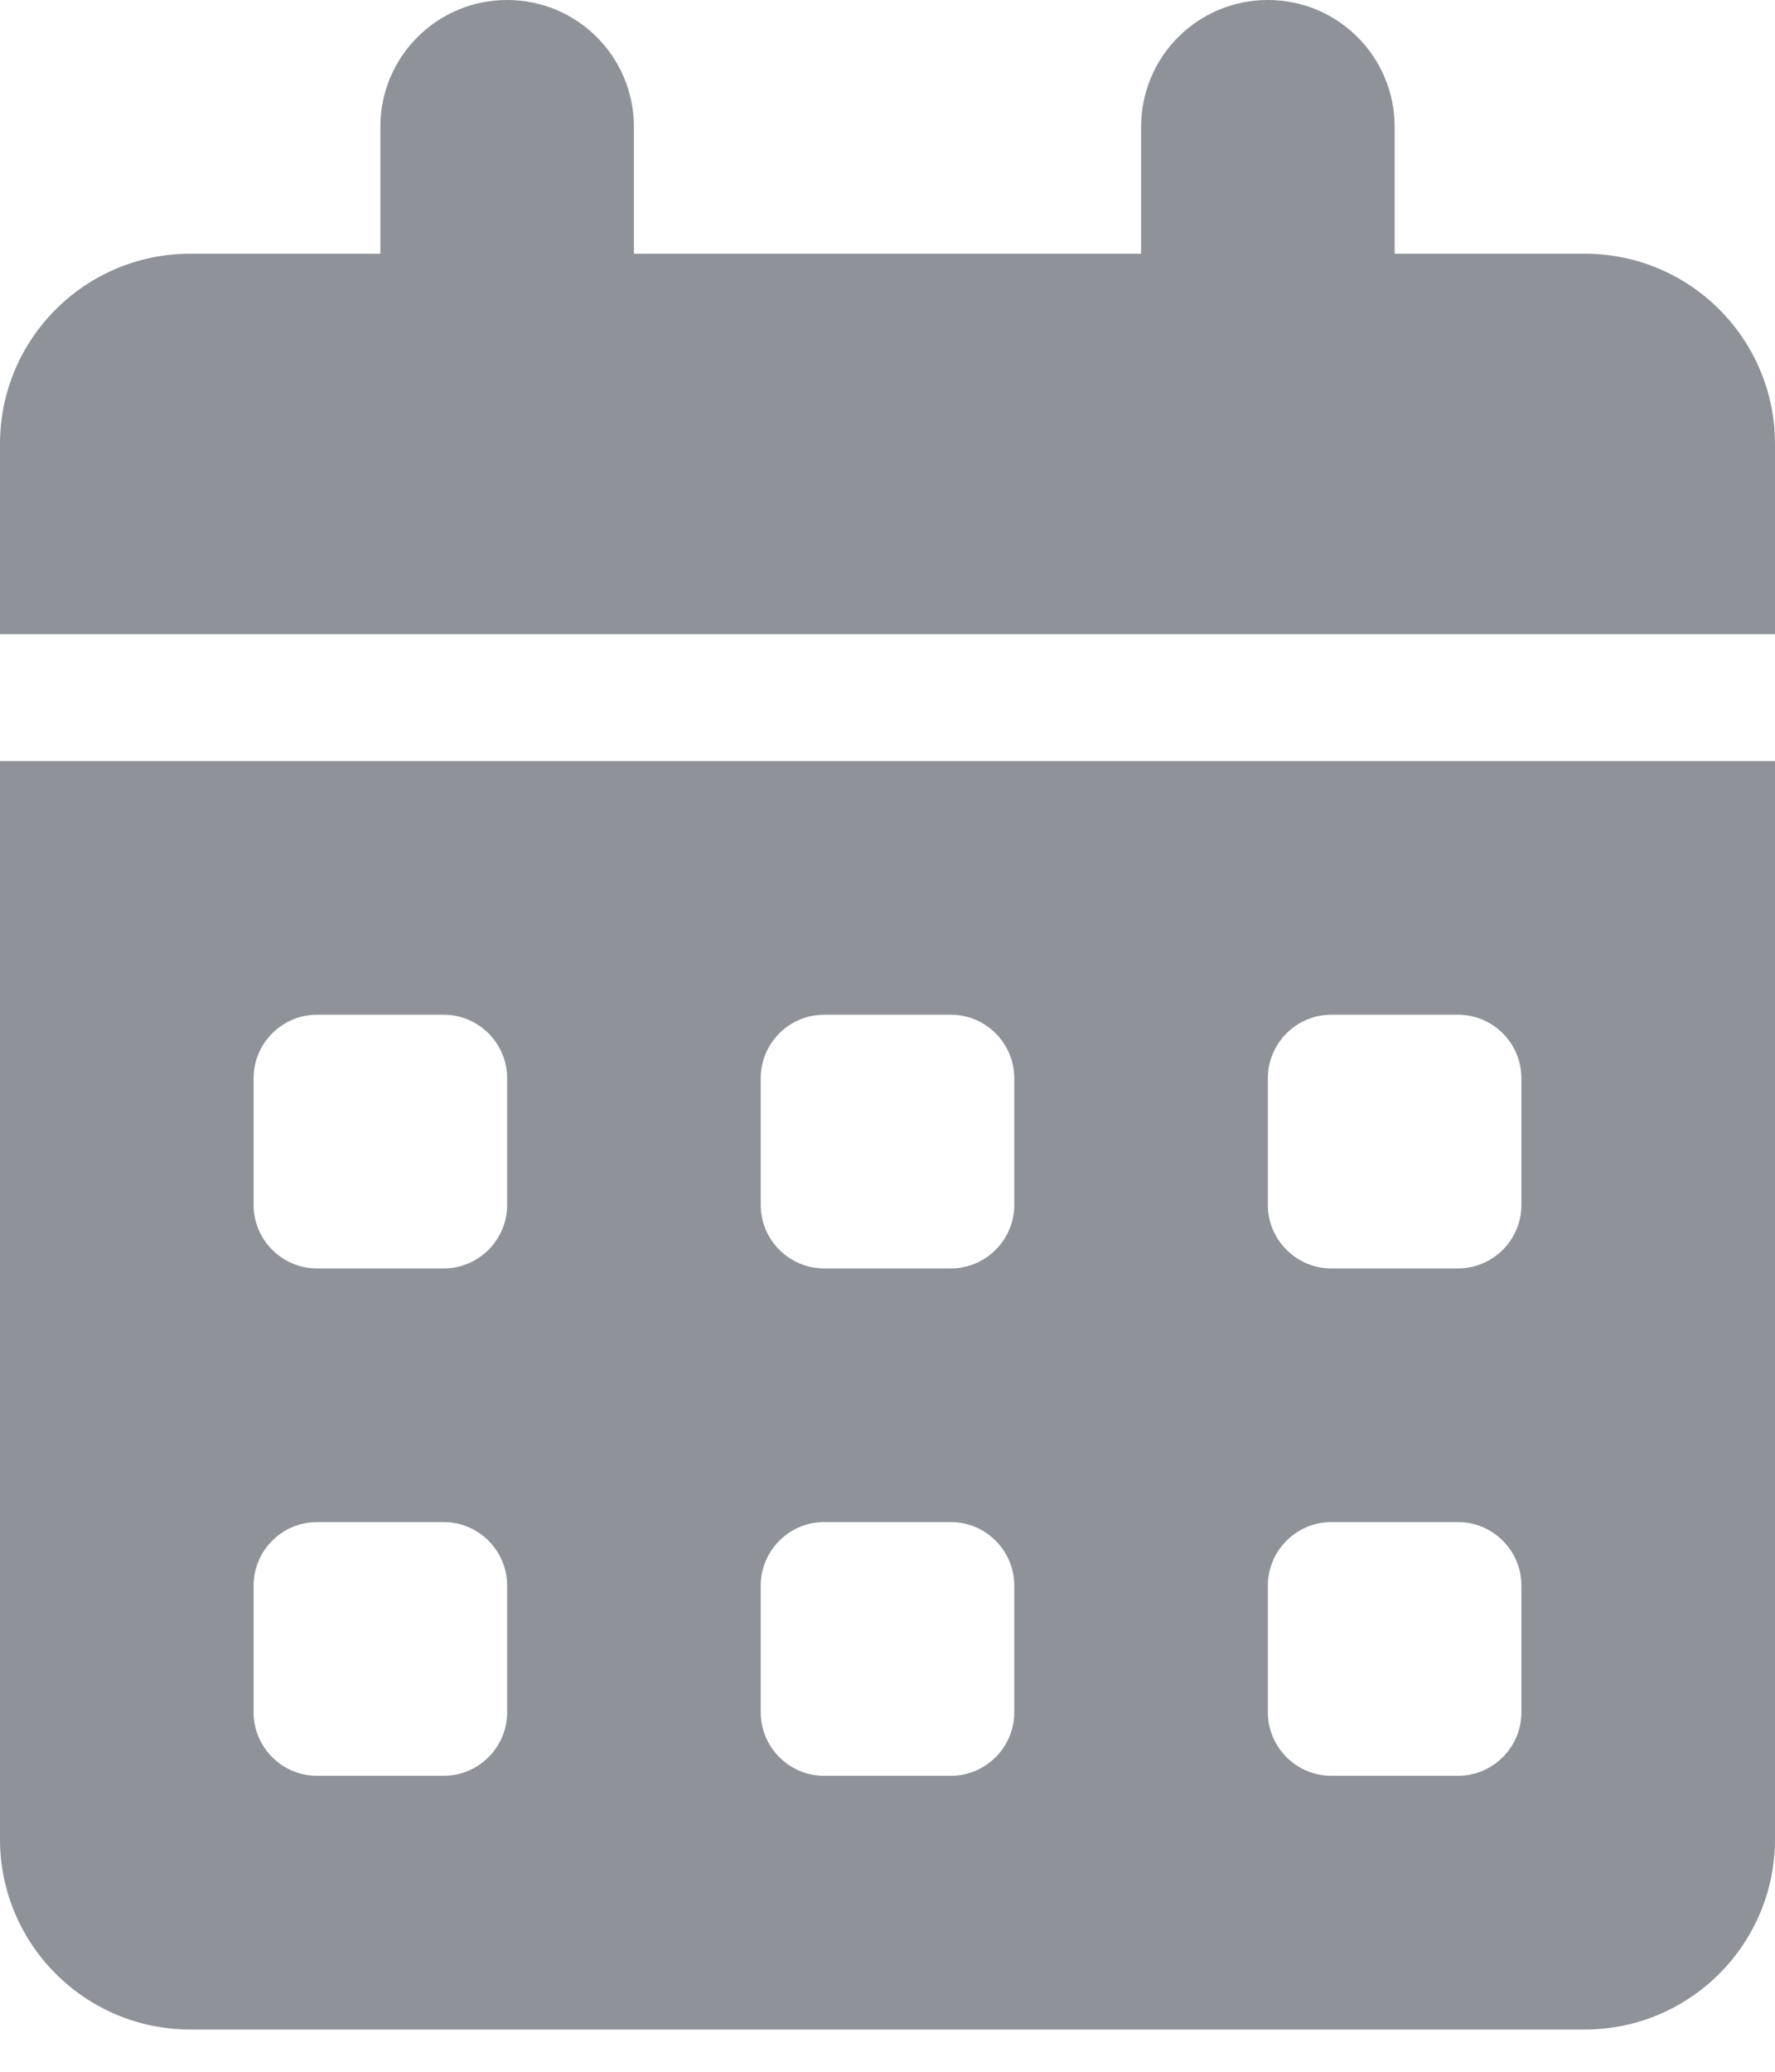 <svg width="24" height="28" viewBox="0 0 24 28" fill="none" xmlns="http://www.w3.org/2000/svg">
<path d="M6.857 0C7.805 0 8.571 0.766 8.571 1.714V3.429H15.429V1.714C15.429 0.766 16.195 0 17.143 0C18.091 0 18.857 0.766 18.857 1.714V3.429H21.429C22.848 3.429 24 4.58 24 6V8.571H0V6C0 4.58 1.152 3.429 2.571 3.429H5.143V1.714C5.143 0.766 5.909 0 6.857 0ZM0 10.286H24V24.857C24 26.277 22.848 27.429 21.429 27.429H2.571C1.152 27.429 0 26.277 0 24.857V10.286ZM3.429 14.571V16.286C3.429 16.757 3.814 17.143 4.286 17.143H6C6.471 17.143 6.857 16.757 6.857 16.286V14.571C6.857 14.1 6.471 13.714 6 13.714H4.286C3.814 13.714 3.429 14.1 3.429 14.571ZM10.286 14.571V16.286C10.286 16.757 10.671 17.143 11.143 17.143H12.857C13.329 17.143 13.714 16.757 13.714 16.286V14.571C13.714 14.1 13.329 13.714 12.857 13.714H11.143C10.671 13.714 10.286 14.1 10.286 14.571ZM18 13.714C17.529 13.714 17.143 14.1 17.143 14.571V16.286C17.143 16.757 17.529 17.143 18 17.143H19.714C20.186 17.143 20.571 16.757 20.571 16.286V14.571C20.571 14.1 20.186 13.714 19.714 13.714H18ZM3.429 21.429V23.143C3.429 23.614 3.814 24 4.286 24H6C6.471 24 6.857 23.614 6.857 23.143V21.429C6.857 20.957 6.471 20.571 6 20.571H4.286C3.814 20.571 3.429 20.957 3.429 21.429ZM11.143 20.571C10.671 20.571 10.286 20.957 10.286 21.429V23.143C10.286 23.614 10.671 24 11.143 24H12.857C13.329 24 13.714 23.614 13.714 23.143V21.429C13.714 20.957 13.329 20.571 12.857 20.571H11.143ZM17.143 21.429V23.143C17.143 23.614 17.529 24 18 24H19.714C20.186 24 20.571 23.614 20.571 23.143V21.429C20.571 20.957 20.186 20.571 19.714 20.571H18C17.529 20.571 17.143 20.957 17.143 21.429Z" fill="#535861" fill-opacity="0.65"/>
</svg>
